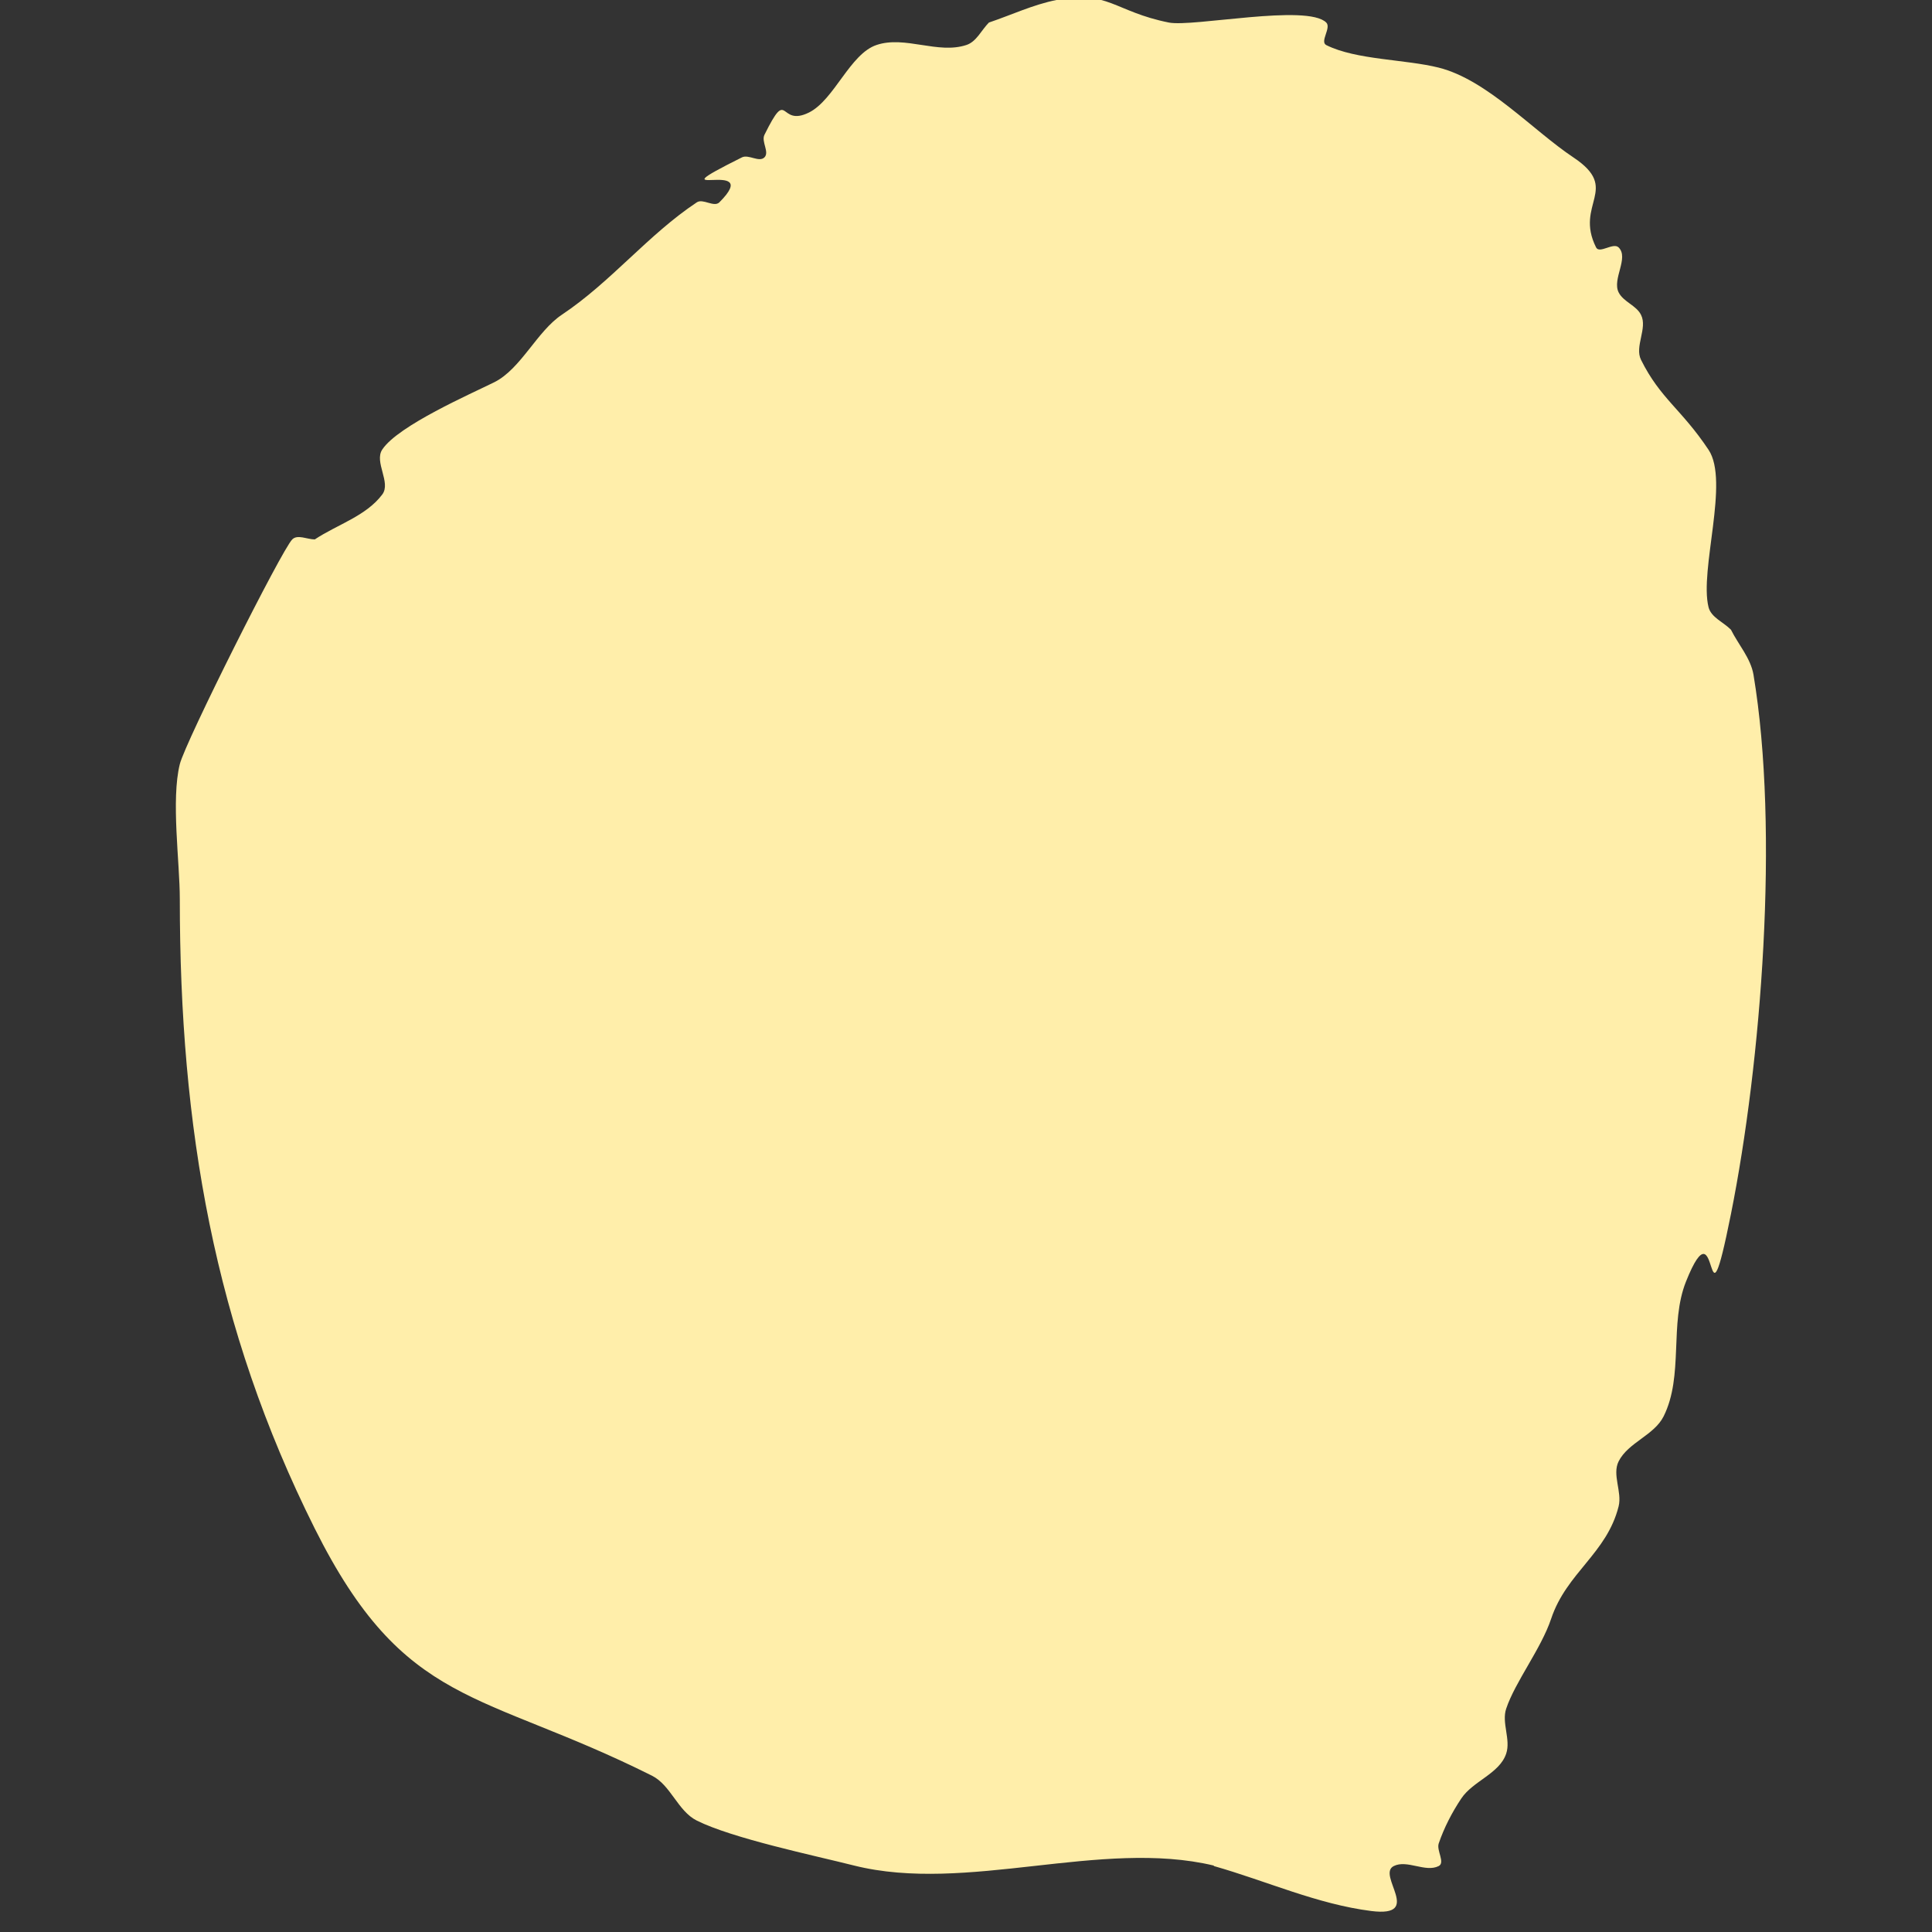 <?xml version="1.0" encoding="UTF-8" standalone="no"?>
<!-- Created with Inkscape (http://www.inkscape.org/) -->

<svg
   width="15mm"
   height="15mm"
   viewBox="0 0 15 15"
   version="1.1"
   id="svg1"
   inkscape:export-filename="cheese.png"
   inkscape:export-xdpi="100"
   inkscape:export-ydpi="100"
   xmlns:inkscape="http://www.inkscape.org/namespaces/inkscape"
   xmlns:sodipodi="http://sodipodi.sourceforge.net/DTD/sodipodi-0.dtd"
   xmlns="http://www.w3.org/2000/svg"
   xmlns:svg="http://www.w3.org/2000/svg">
  <rect x="0" y="0" width="15" height="15" fill="#333333" stroke="none"/>
  <sodipodi:namedview
     id="namedview1"
     pagecolor="#ffffff"
     bordercolor="#000000"
     borderopacity="0.25"
     inkscape:showpageshadow="2"
     inkscape:pageopacity="0.0"
     inkscape:pagecheckerboard="0"
     inkscape:deskcolor="#d1d1d1"
     inkscape:document-units="mm">
    <inkscape:page
       x="0"
       y="0"
       width="15"
       height="15"
       id="page2"
       margin="0"
       bleed="0" />
  </sodipodi:namedview>
  <defs
     id="defs1" />
  <g
     inkscape:label="Layer 1"
     inkscape:groupmode="layer"
     id="layer1">
    <path
       style="fill:#ffeeaa;stroke-width:0.265"
       d="m 9.423,14.484 c -0.878,-0.209 -1.916,0.219 -2.792,0 C 6.318,14.405 5.689,14.274 5.41,14.135 5.262,14.061 5.208,13.859 5.061,13.786 3.728,13.119 3.142,13.264 2.443,11.866 1.662,10.304 1.396,8.752 1.396,6.98 c 0,-0.286 -0.069,-0.77 0,-1.047 0.043,-0.173 0.792,-1.665 0.873,-1.745 0.041,-0.041 0.116,0 0.175,0 0.175,-0.116 0.398,-0.181 0.524,-0.349 0.07,-0.093 -0.065,-0.252 0,-0.349 C 3.091,3.304 3.66,3.056 3.839,2.967 4.045,2.863 4.17,2.571 4.363,2.443 4.745,2.188 5.033,1.821 5.41,1.571 c 0.048,-0.032 0.133,0.041 0.175,0 0.361,-0.361 -0.552,0.014 0.175,-0.349 0.052,-0.026 0.133,0.041 0.175,0 0.041,-0.041 -0.026,-0.122 0,-0.175 C 6.126,0.661 6.041,0.993 6.282,0.873 6.478,0.774 6.599,0.418 6.806,0.349 c 0.221,-0.074 0.477,0.074 0.698,0 C 7.582,0.323 7.62,0.233 7.678,0.175 7.853,0.116 8.021,0.036 8.202,0 c 0.4,-0.08 0.449,0.09 0.873,0.175 0.185,0.037 1.074,-0.147 1.222,0 0.041,0.041 -0.052,0.148 0,0.175 0.232,0.116 0.614,0.11 0.873,0.175 0.375,0.094 0.73,0.487 1.047,0.698 0.369,0.246 0.005,0.359 0.175,0.698 0.026,0.052 0.133,-0.041 0.175,0 0.082,0.082 -0.052,0.245 0,0.349 0.037,0.074 0.138,0.101 0.174,0.175 0.052,0.104 -0.052,0.245 0,0.349 0.151,0.303 0.312,0.38 0.524,0.698 0.164,0.245 -0.072,0.933 0,1.222 0.02,0.08 0.116,0.116 0.174,0.175 0.058,0.116 0.153,0.221 0.175,0.349 0.202,1.212 0.061,3.009 -0.175,4.188 -0.211,1.053 -0.083,-0.141 -0.349,0.524 -0.131,0.329 -0.016,0.731 -0.174,1.047 -0.074,0.147 -0.275,0.202 -0.349,0.349 -0.052,0.104 0.028,0.236 0,0.349 -0.092,0.367 -0.404,0.514 -0.524,0.873 -0.078,0.233 -0.279,0.489 -0.349,0.698 -0.037,0.11 0.037,0.239 0,0.349 -0.052,0.156 -0.258,0.212 -0.349,0.349 -0.072,0.108 -0.133,0.226 -0.175,0.349 -0.018,0.055 0.052,0.148 0,0.175 -0.104,0.052 -0.245,-0.052 -0.349,0 -0.136,0.068 0.234,0.4 -0.174,0.349 -0.42,-0.053 -0.814,-0.233 -1.222,-0.349 z"
       id="path2" />
  </g>
</svg>
